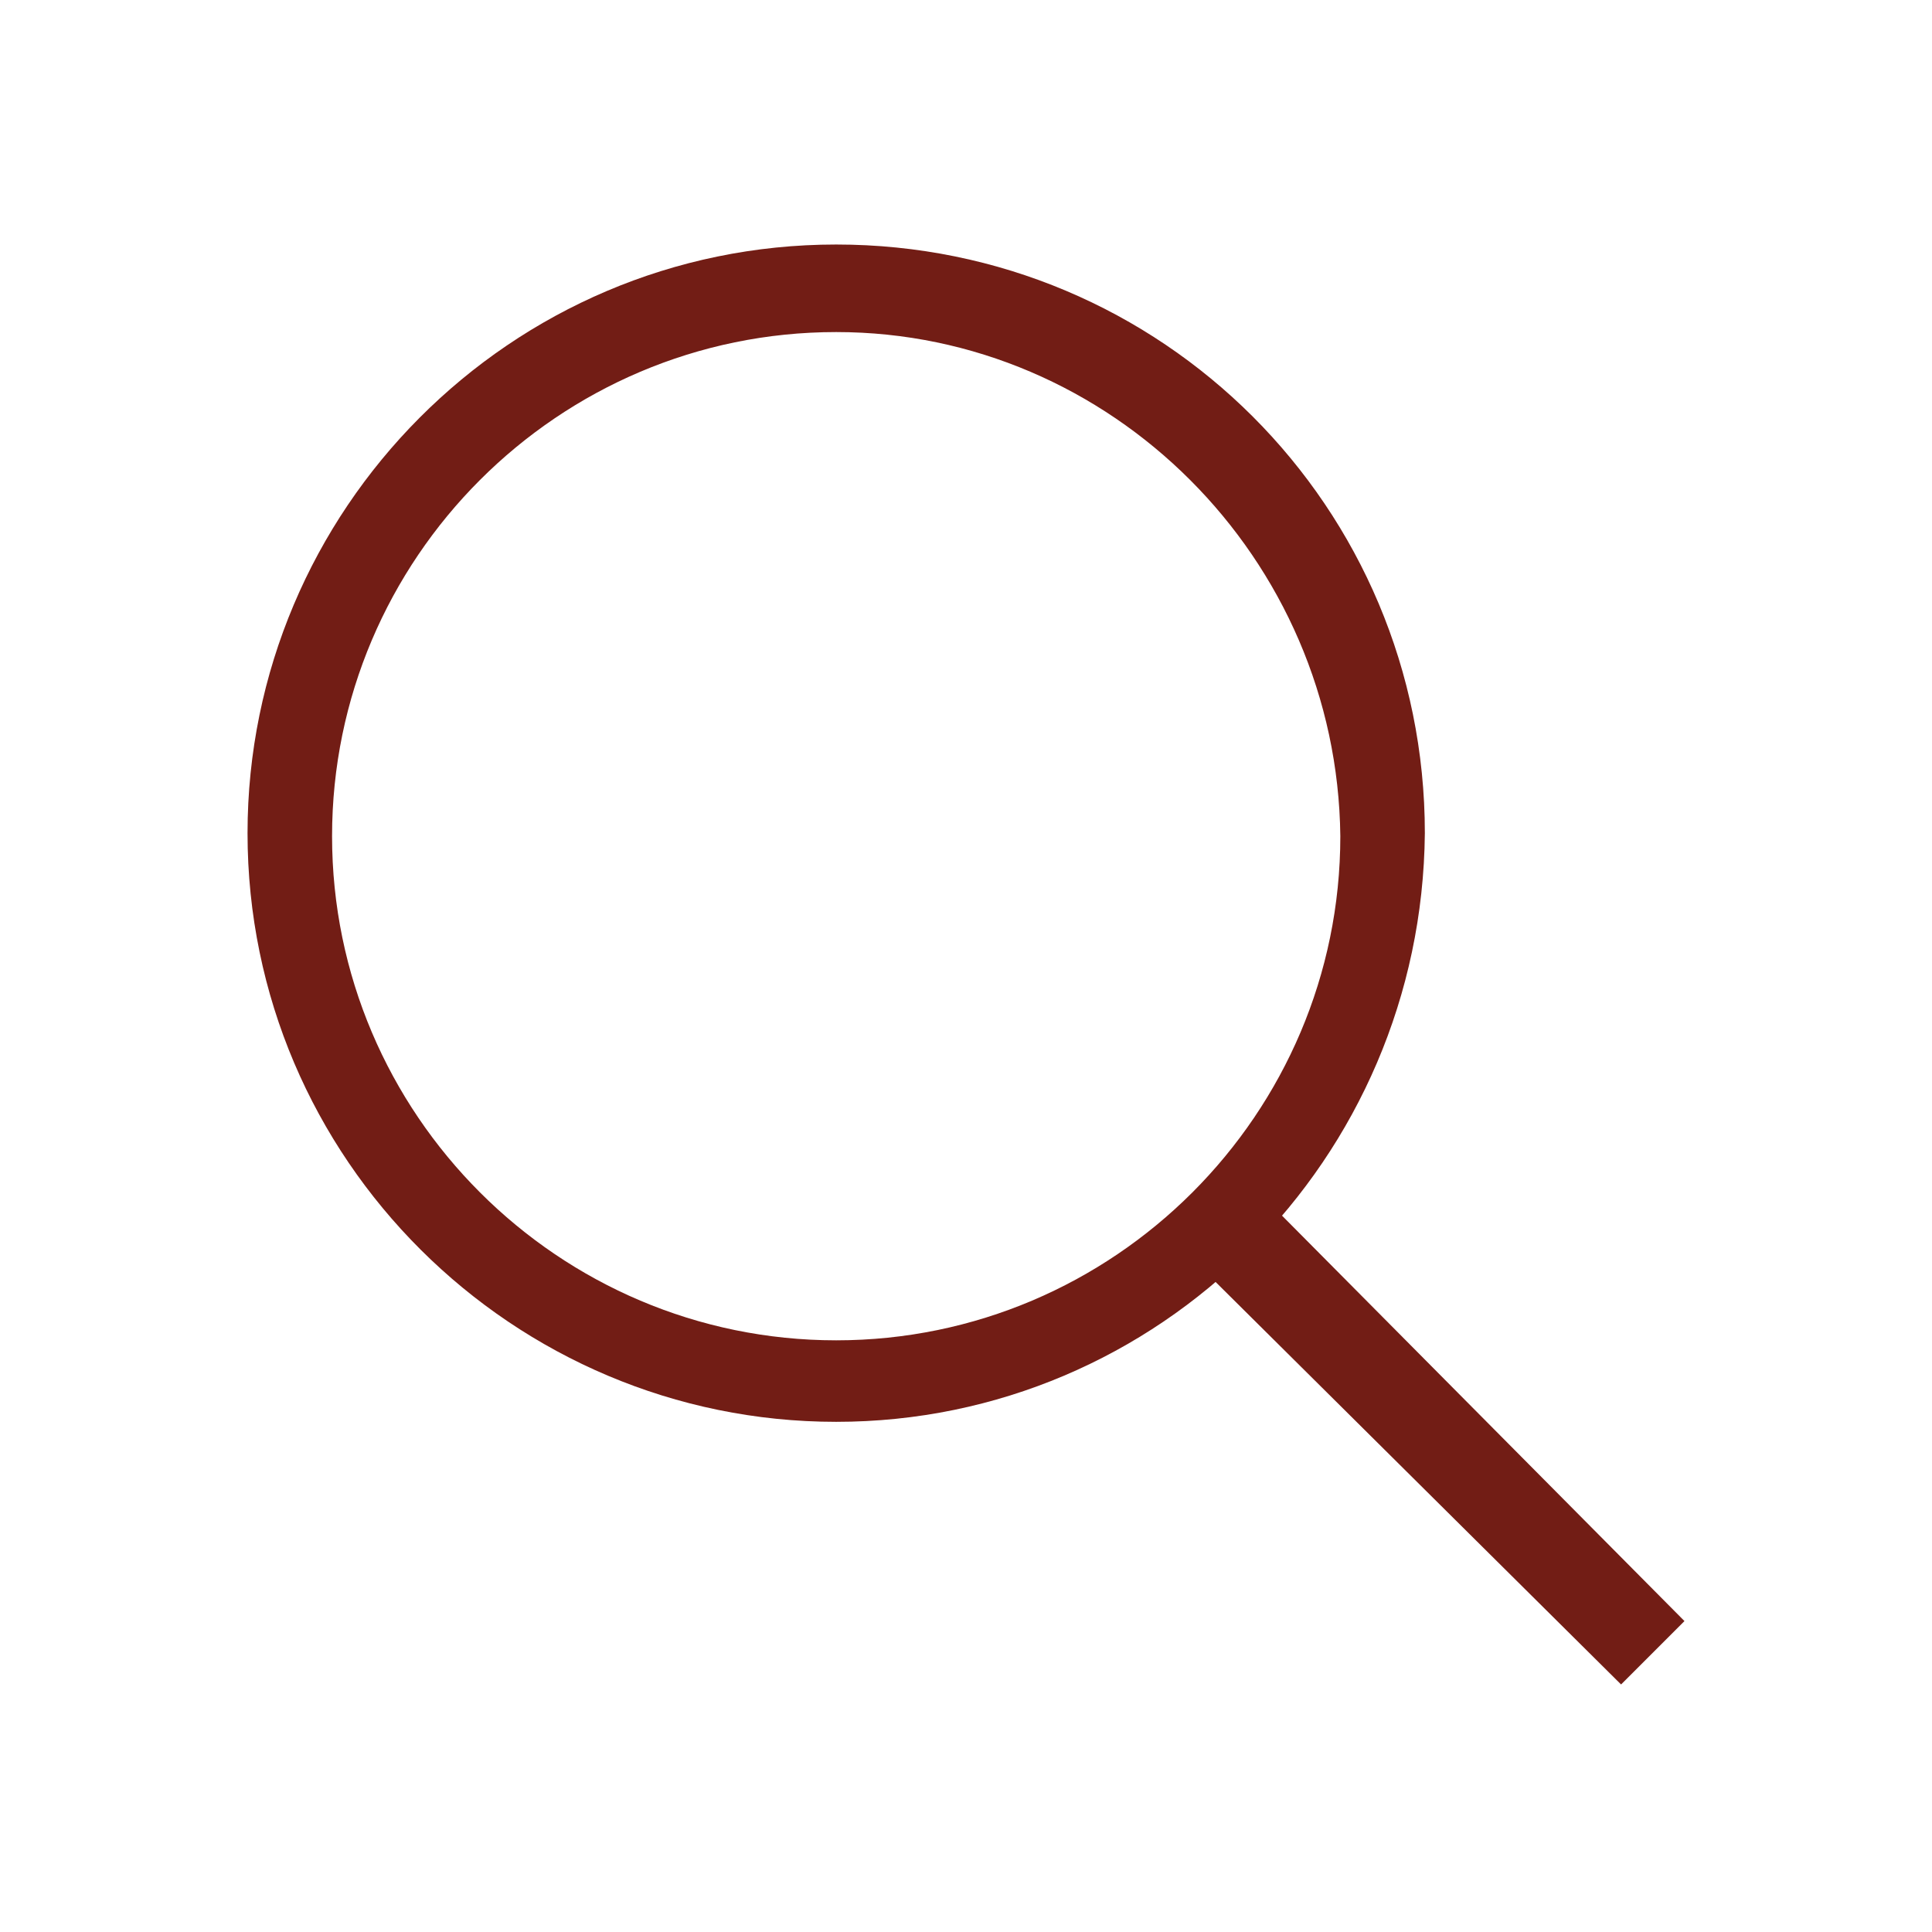 <svg xmlns="http://www.w3.org/2000/svg" xmlns:svgjs="http://svgjs.com/svgjs" xmlns:xlink="http://www.w3.org/1999/xlink" width="40" height="40"><svg xmlns="http://www.w3.org/2000/svg" width="40" height="40" viewBox="0 0 64 64"><g fill="#721D15" class="color134563 svgShape"><path d="M27.7 47.1C17 47.1 8.2 38.4 8.2 27.6c0-10.7 8.7-19.5 19.5-19.5s19.5 8.7 19.5 19.5c-.1 10.8-8.8 19.5-19.5 19.5zm0-36.1C18.5 11 11 18.5 11 27.7s7.5 16.7 16.7 16.7 16.7-7.5 16.7-16.7C44.3 18.5 36.8 11 27.7 11z" class="color000 svgShape"/><path d="M53.7 55.8 40.1 42.3l2.2-2.2 13.5 13.6-2.1 2.1" class="color000 svgShape"/></g></svg></svg>
